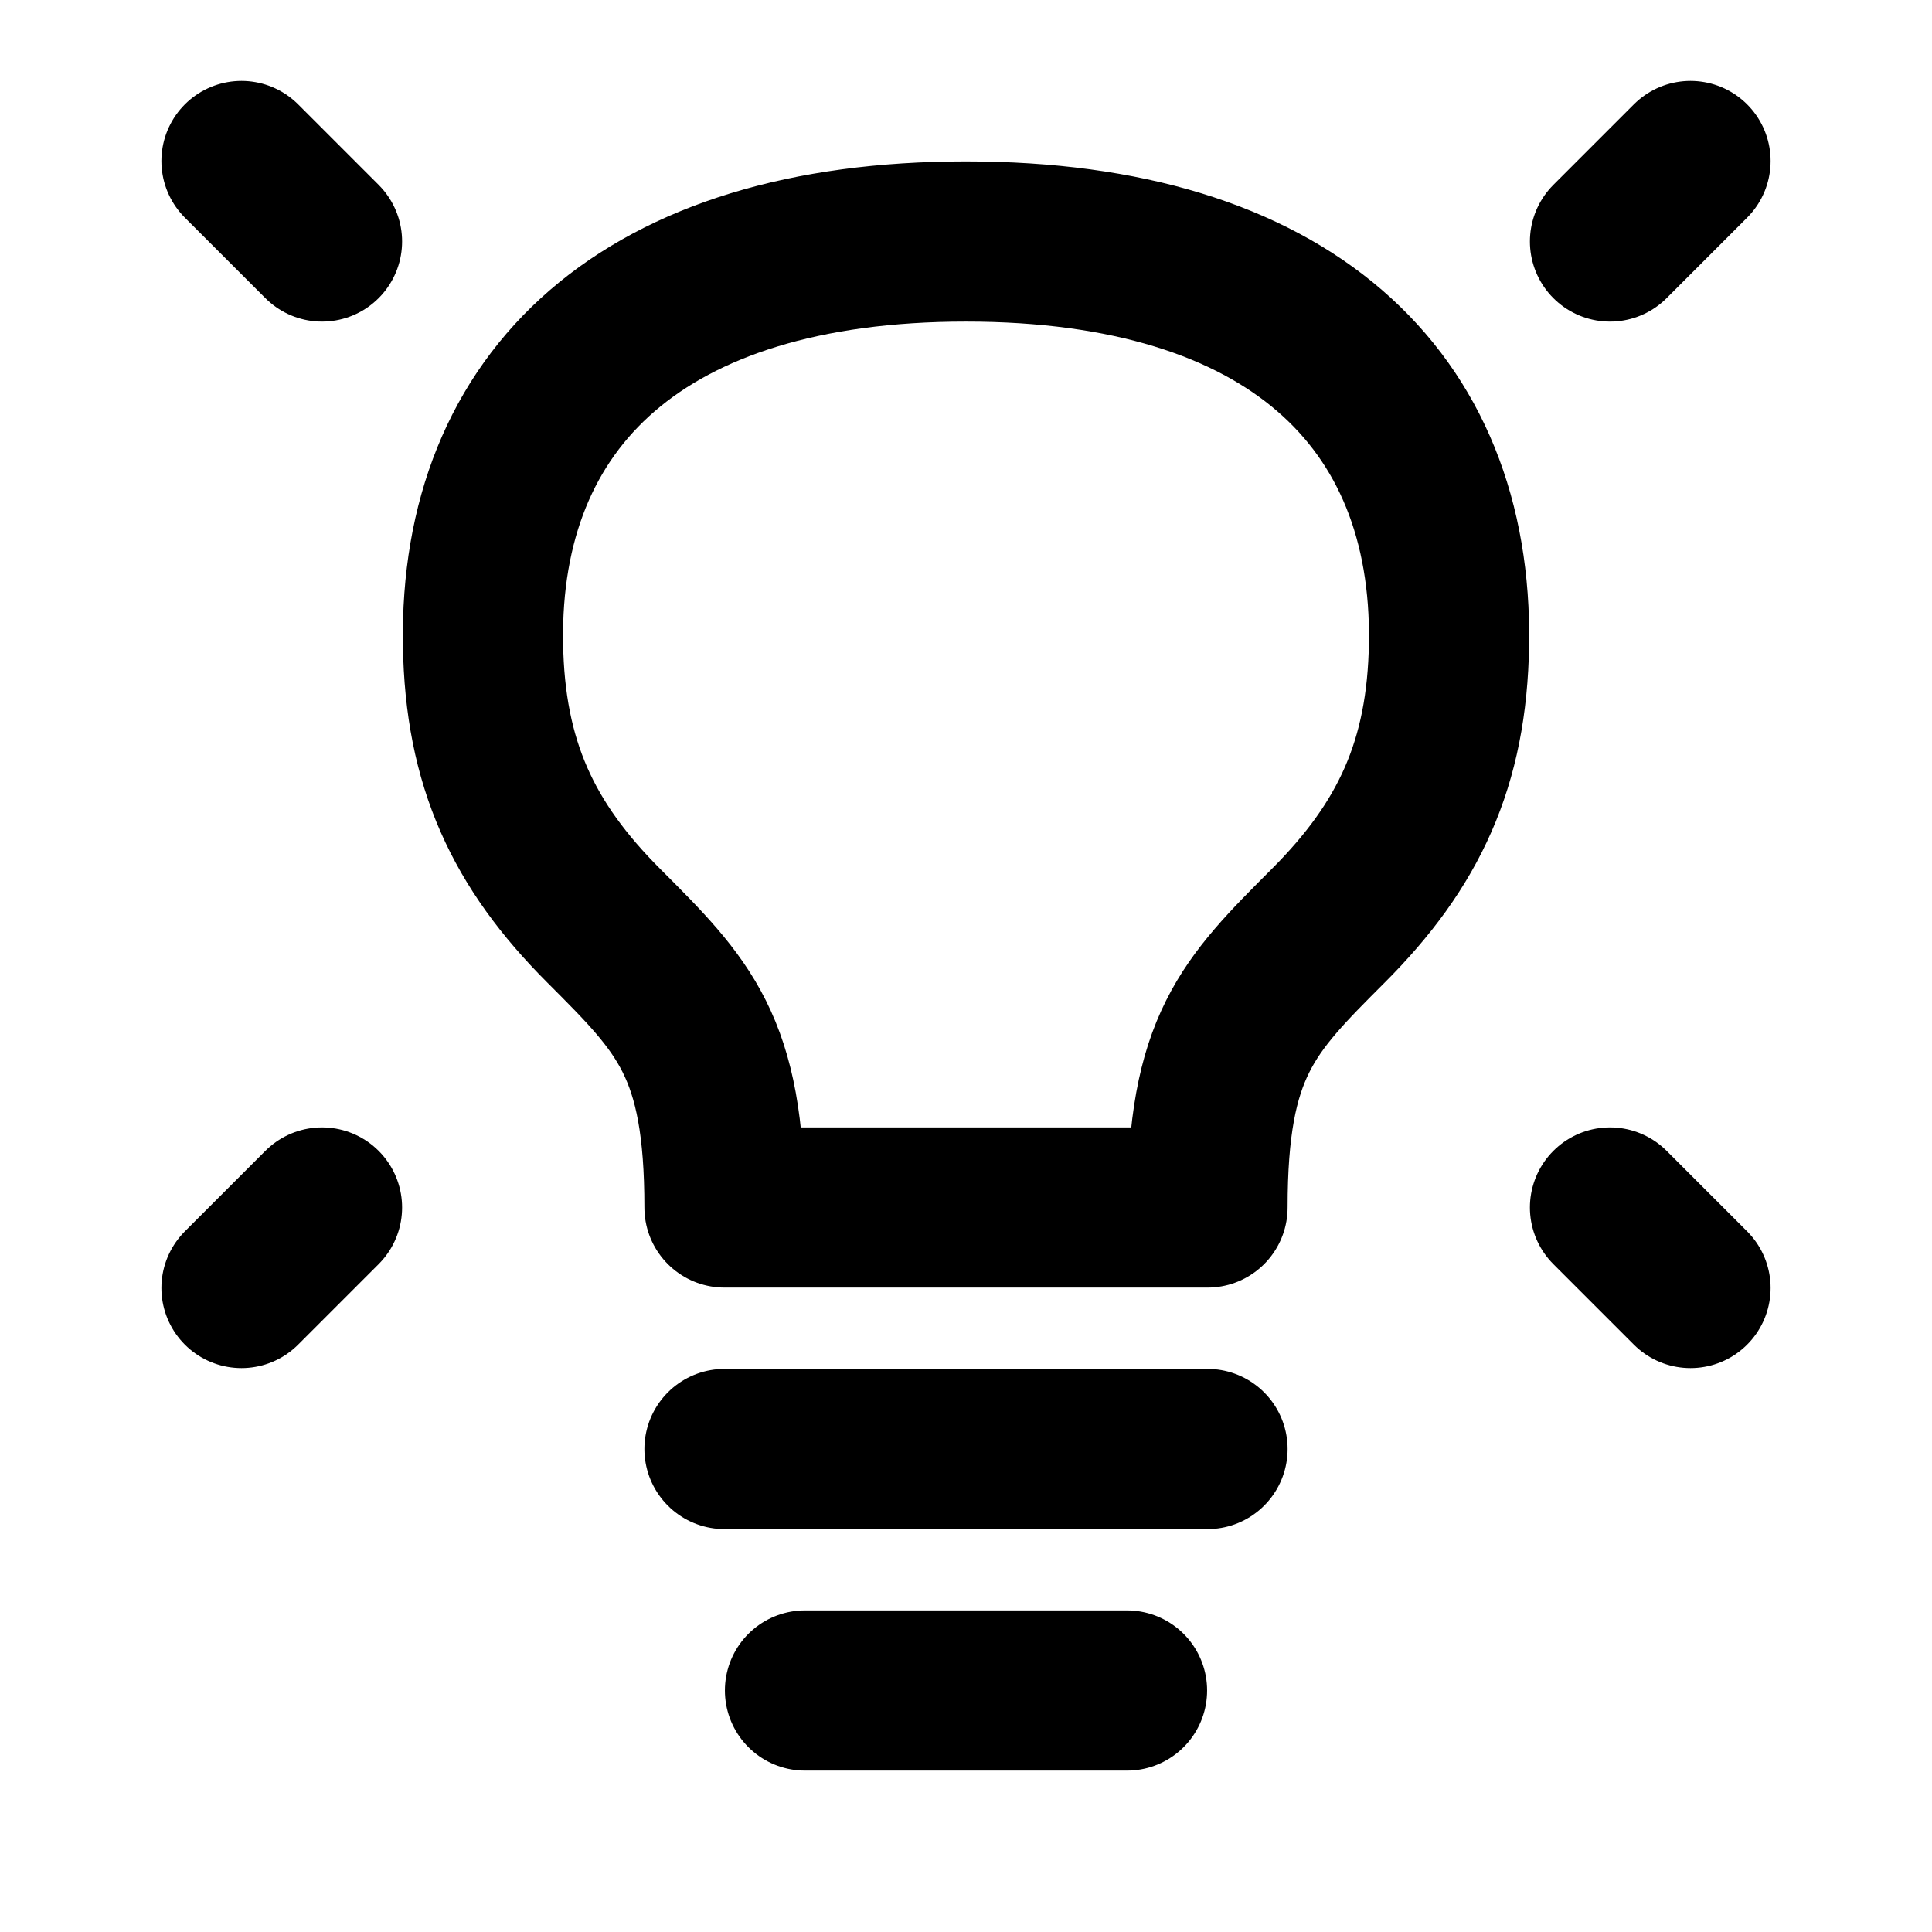 <?xml version="1.0" encoding="UTF-8"?><svg width="128px" height="128px" stroke-width="1.99" viewBox="0 0 24 24" fill="none" xmlns="http://www.w3.org/2000/svg" color="#000000"><path d="M21 2l-1 1M3 2l1 1M21 16l-1-1M3 16l1-1M9 18h6M10 21h4M12 3C8 3 5.952 4.95 6 8c.023 1.487.5 2.5 1.5 3.5S9 13 9 15h6c0-2 .5-2.5 1.5-3.5h0c1-1 1.477-2.013 1.5-3.5.048-3.05-2-5-6-5z" stroke="#000000" stroke-width="1.99" stroke-linecap="round" stroke-linejoin="round"></path></svg>